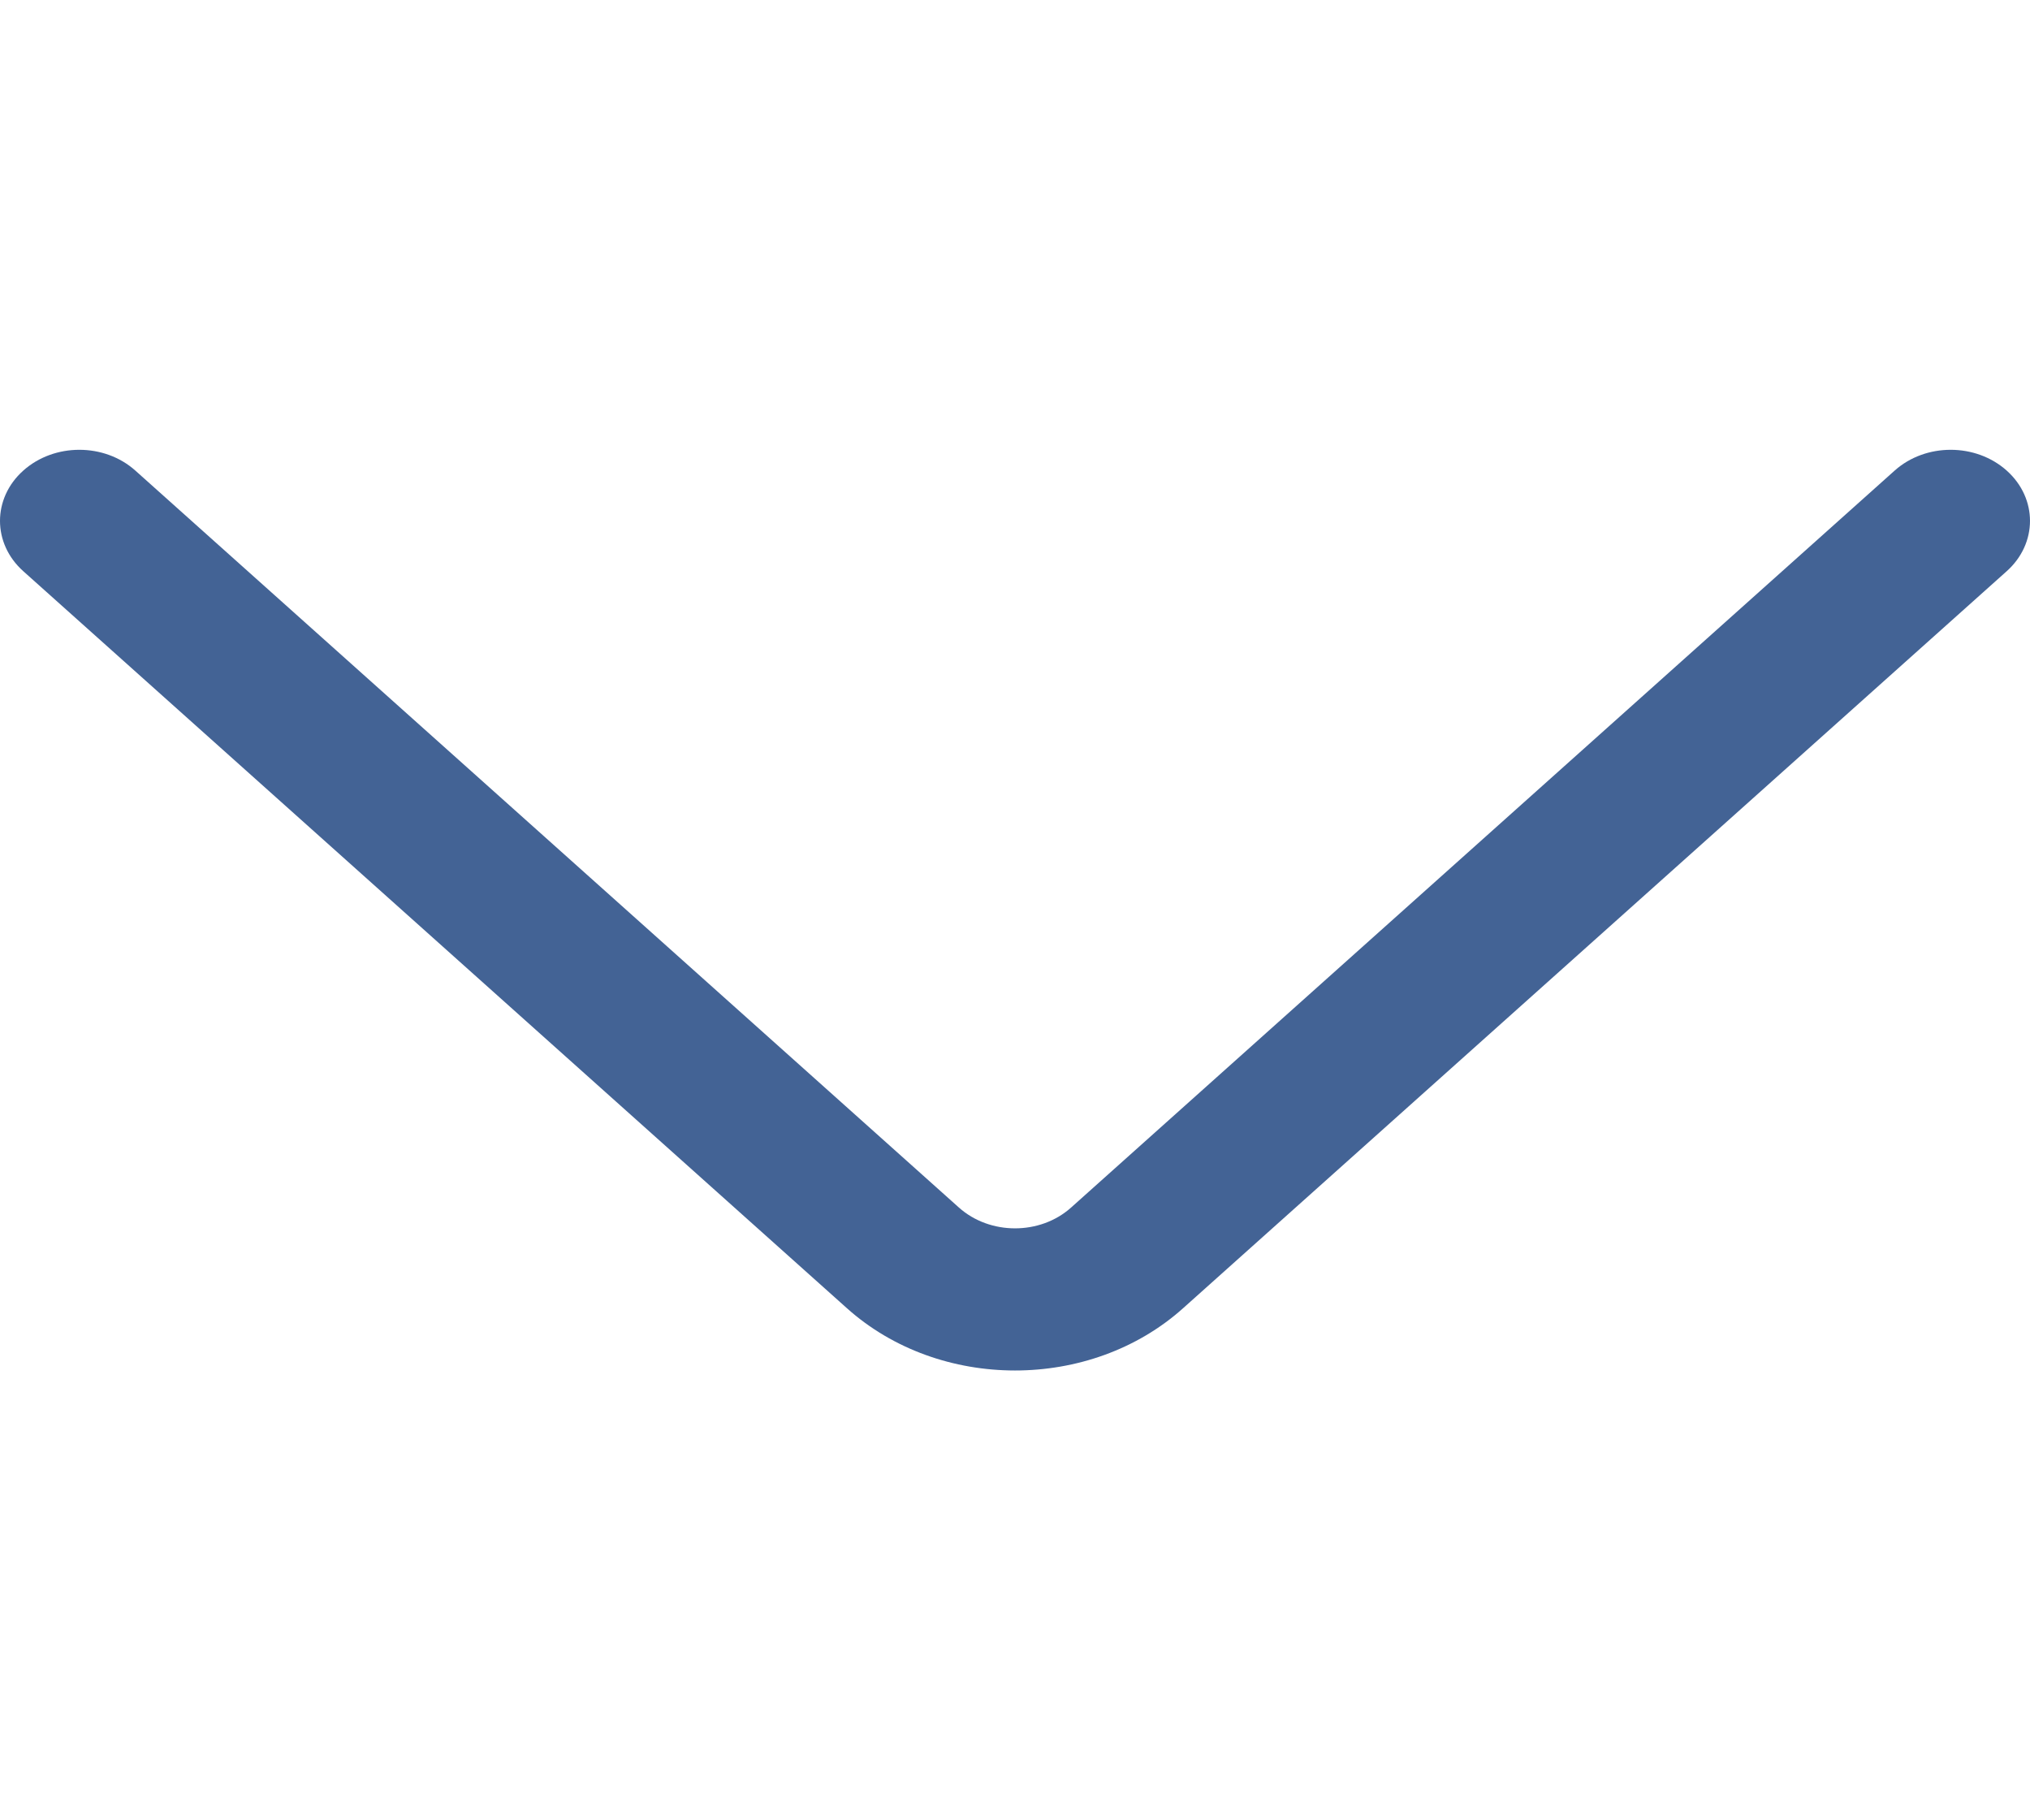<svg width="29" height="26" viewBox="0 0 29 26" fill="none" xmlns="http://www.w3.org/2000/svg">
<g clip-path="url(#clip0)">
<path d="M16.902 18.685L28.667 8.159C29.11 7.763 29.111 7.12 28.669 6.723C28.227 6.326 27.51 6.325 27.067 6.721L15.301 17.248C14.859 17.644 14.141 17.644 13.698 17.247L1.933 6.721C1.49 6.325 0.773 6.326 0.331 6.723C0.11 6.921 -1.52918e-05 7.181 -1.53032e-05 7.44C-1.53146e-05 7.7 0.111 7.961 0.333 8.159L12.097 18.684C13.422 19.872 15.578 19.872 16.902 18.685Z" fill="#436395"/>
</g>
<defs>
<clipPath id="clip0">
<rect width="26" height="29" fill="white" transform="translate(29) rotate(90)"/>
</clipPath>
</defs>
</svg>
